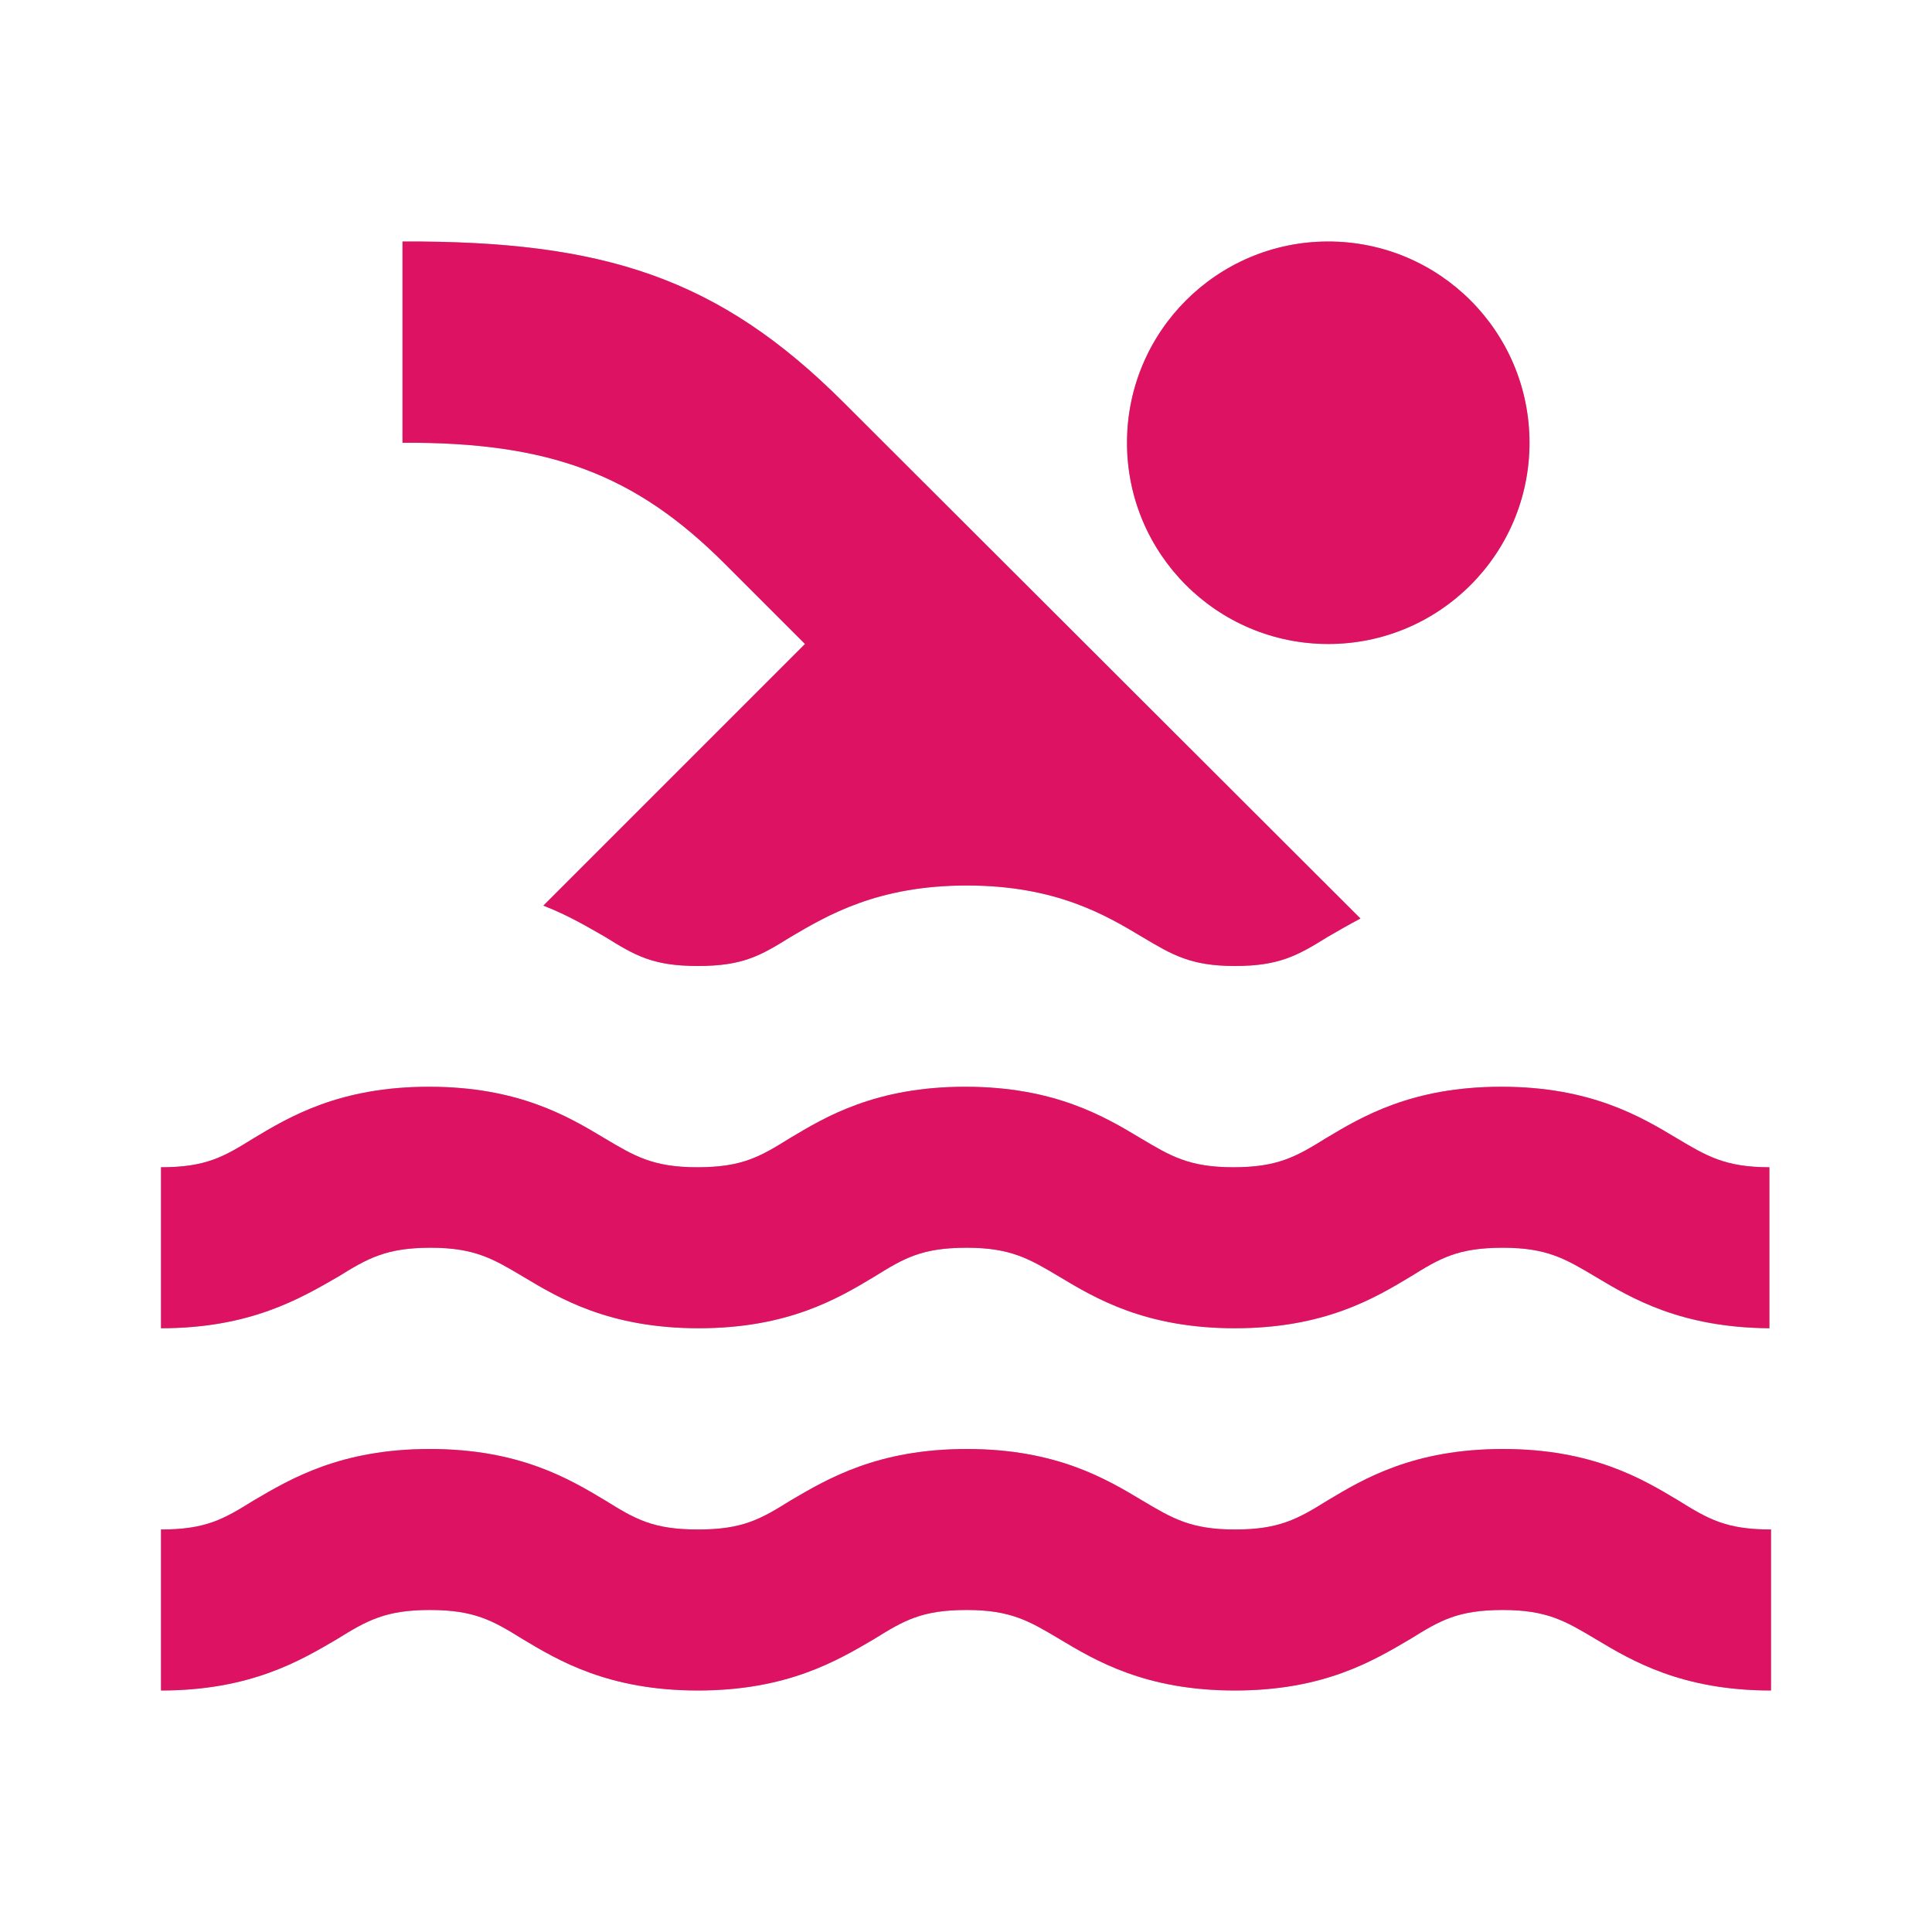 <svg width="60" height="60" viewBox="0 0 60 60" fill="none" xmlns="http://www.w3.org/2000/svg">
<path opacity="0.3" d="M55 52.5C52.225 52.5 50.675 51.575 49.55 50.9C48.625 50.35 48.05 50 46.675 50C45.275 50 44.725 50.325 43.8 50.9C42.65 51.575 41.125 52.5 38.35 52.5C35.575 52.5 34.025 51.575 32.9 50.9C31.975 50.35 31.4 50 30.025 50C28.625 50 28.075 50.325 27.15 50.9C26 51.575 24.45 52.5 21.675 52.5C18.9 52.5 17.35 51.575 16.225 50.9C15.3 50.325 14.725 50 13.35 50C11.975 50 11.4 50.325 10.475 50.9C9.325 51.575 7.775 52.5 5 52.5V47.5C6.4 47.5 6.95 47.175 7.875 46.6C9.025 45.925 10.575 45 13.35 45C16.125 45 17.675 45.925 18.8 46.6C19.725 47.175 20.275 47.5 21.675 47.5C23.075 47.5 23.625 47.175 24.55 46.6C25.7 45.925 27.25 45 30.025 45C32.8 45 34.35 45.925 35.475 46.6C36.4 47.15 36.975 47.5 38.35 47.5C39.725 47.5 40.3 47.175 41.225 46.6C42.35 45.925 43.9 45 46.675 45C49.45 45 51 45.925 52.125 46.6C53.05 47.175 53.6 47.5 55 47.5V52.5ZM55 41.25C52.225 41.25 50.675 40.325 49.55 39.65C48.625 39.1 48.05 38.75 46.675 38.75C45.275 38.75 44.725 39.075 43.8 39.65C42.675 40.325 41.125 41.25 38.35 41.25C35.575 41.25 34.025 40.325 32.9 39.65C31.975 39.1 31.4 38.75 30.025 38.75C28.625 38.75 28.075 39.075 27.15 39.65C26.025 40.325 24.475 41.25 21.7 41.25C18.925 41.25 17.375 40.325 16.25 39.65C15.325 39.1 14.75 38.75 13.375 38.75C12 38.75 11.425 39.075 10.5 39.65C9.325 40.325 7.775 41.25 5 41.25V36.25C6.4 36.25 6.95 35.925 7.875 35.35C9 34.675 10.55 33.75 13.325 33.75C16.1 33.75 17.65 34.675 18.775 35.35C19.7 35.9 20.275 36.25 21.65 36.25C23.05 36.25 23.6 35.925 24.525 35.35C25.65 34.675 27.2 33.75 29.975 33.75C32.75 33.75 34.3 34.675 35.425 35.35C36.35 35.9 36.925 36.25 38.3 36.25C39.675 36.25 40.25 35.925 41.175 35.35C42.3 34.675 43.85 33.75 46.625 33.75C49.4 33.75 50.95 34.675 52.075 35.35C53 35.9 53.575 36.25 54.95 36.25V41.25H55ZM21.675 30C23.075 30 23.625 29.675 24.55 29.1C25.7 28.425 27.25 27.5 30.025 27.5C32.8 27.5 34.35 28.425 35.475 29.1C36.4 29.65 36.975 30 38.35 30C39.725 30 40.3 29.675 41.225 29.1C41.525 28.925 41.875 28.725 42.25 28.525L26.2 12.5C22.325 8.625 18.75 7.475 12.5 7.5V13.75C17.05 13.725 19.725 14.725 22.5 17.5L25 20L16.875 28.125C17.65 28.425 18.275 28.8 18.8 29.1C19.725 29.675 20.275 30 21.675 30Z" fill="black"/>
<path opacity="0.3" d="M41.25 20C44.702 20 47.5 17.202 47.5 13.75C47.5 10.298 44.702 7.5 41.25 7.5C37.798 7.5 35 10.298 35 13.75C35 17.202 37.798 20 41.25 20Z" fill="black"/>
<path d="M55 41.25H54.95H55ZM25 20L16.875 28.125C17.65 28.425 18.275 28.8 18.8 29.1C19.725 29.675 20.275 30 21.675 30C23.075 30 23.625 29.675 24.55 29.1C25.7 28.425 27.25 27.5 30.025 27.5C32.8 27.5 34.35 28.425 35.475 29.1C36.4 29.65 36.975 30 38.35 30C39.725 30 40.3 29.675 41.225 29.1C41.525 28.925 41.875 28.725 42.25 28.525L26.2 12.5C22.325 8.625 18.75 7.475 12.5 7.5V13.75C17.05 13.725 19.725 14.725 22.5 17.5L25 20ZM13.375 38.75C14.75 38.75 15.325 39.1 16.25 39.65C17.375 40.325 18.925 41.25 21.7 41.25C24.475 41.25 26.025 40.325 27.15 39.65C28.075 39.075 28.625 38.75 30.025 38.75C31.4 38.75 31.975 39.1 32.9 39.65C34.025 40.325 35.575 41.25 38.35 41.25C41.125 41.25 42.675 40.325 43.8 39.65C44.725 39.075 45.275 38.75 46.675 38.75C48.05 38.75 48.625 39.1 49.55 39.65C50.675 40.325 52.2 41.225 54.95 41.25V36.25C53.575 36.25 53 35.9 52.075 35.35C50.95 34.675 49.4 33.75 46.625 33.75C43.85 33.75 42.3 34.675 41.175 35.35C40.25 35.925 39.675 36.25 38.3 36.25C36.925 36.25 36.35 35.9 35.425 35.35C34.3 34.675 32.75 33.75 29.975 33.75C27.2 33.75 25.65 34.675 24.525 35.35C23.6 35.925 23.05 36.25 21.65 36.25C20.275 36.25 19.7 35.9 18.775 35.35C17.65 34.675 16.1 33.75 13.325 33.75C10.55 33.75 9 34.675 7.875 35.35C6.95 35.925 6.4 36.25 5 36.25V41.25C7.775 41.25 9.325 40.325 10.5 39.65C11.425 39.075 12 38.75 13.375 38.75ZM46.675 45C43.9 45 42.35 45.925 41.225 46.6C40.3 47.175 39.725 47.5 38.35 47.5C36.975 47.5 36.4 47.15 35.475 46.6C34.35 45.925 32.8 45 30.025 45C27.25 45 25.7 45.925 24.55 46.6C23.625 47.175 23.075 47.5 21.675 47.5C20.275 47.5 19.725 47.175 18.8 46.6C17.675 45.925 16.125 45 13.35 45C10.575 45 9.025 45.925 7.875 46.6C6.95 47.175 6.4 47.5 5 47.5V52.5C7.775 52.5 9.325 51.575 10.475 50.9C11.4 50.325 11.975 50 13.35 50C14.725 50 15.3 50.325 16.225 50.9C17.35 51.575 18.9 52.5 21.675 52.5C24.45 52.5 26 51.575 27.15 50.9C28.075 50.325 28.625 50 30.025 50C31.4 50 31.975 50.35 32.9 50.9C34.025 51.575 35.575 52.5 38.35 52.5C41.125 52.5 42.65 51.575 43.8 50.9C44.725 50.325 45.275 50 46.675 50C48.05 50 48.625 50.35 49.55 50.9C50.675 51.575 52.225 52.5 55 52.5V47.5C53.6 47.5 53.05 47.175 52.125 46.6C51 45.925 49.45 45 46.675 45Z" fill="#DE1262"/>
<path d="M41.25 20C44.702 20 47.5 17.202 47.5 13.75C47.5 10.298 44.702 7.5 41.25 7.5C37.798 7.5 35 10.298 35 13.75C35 17.202 37.798 20 41.25 20Z" fill="#DE1262"/>
</svg>

